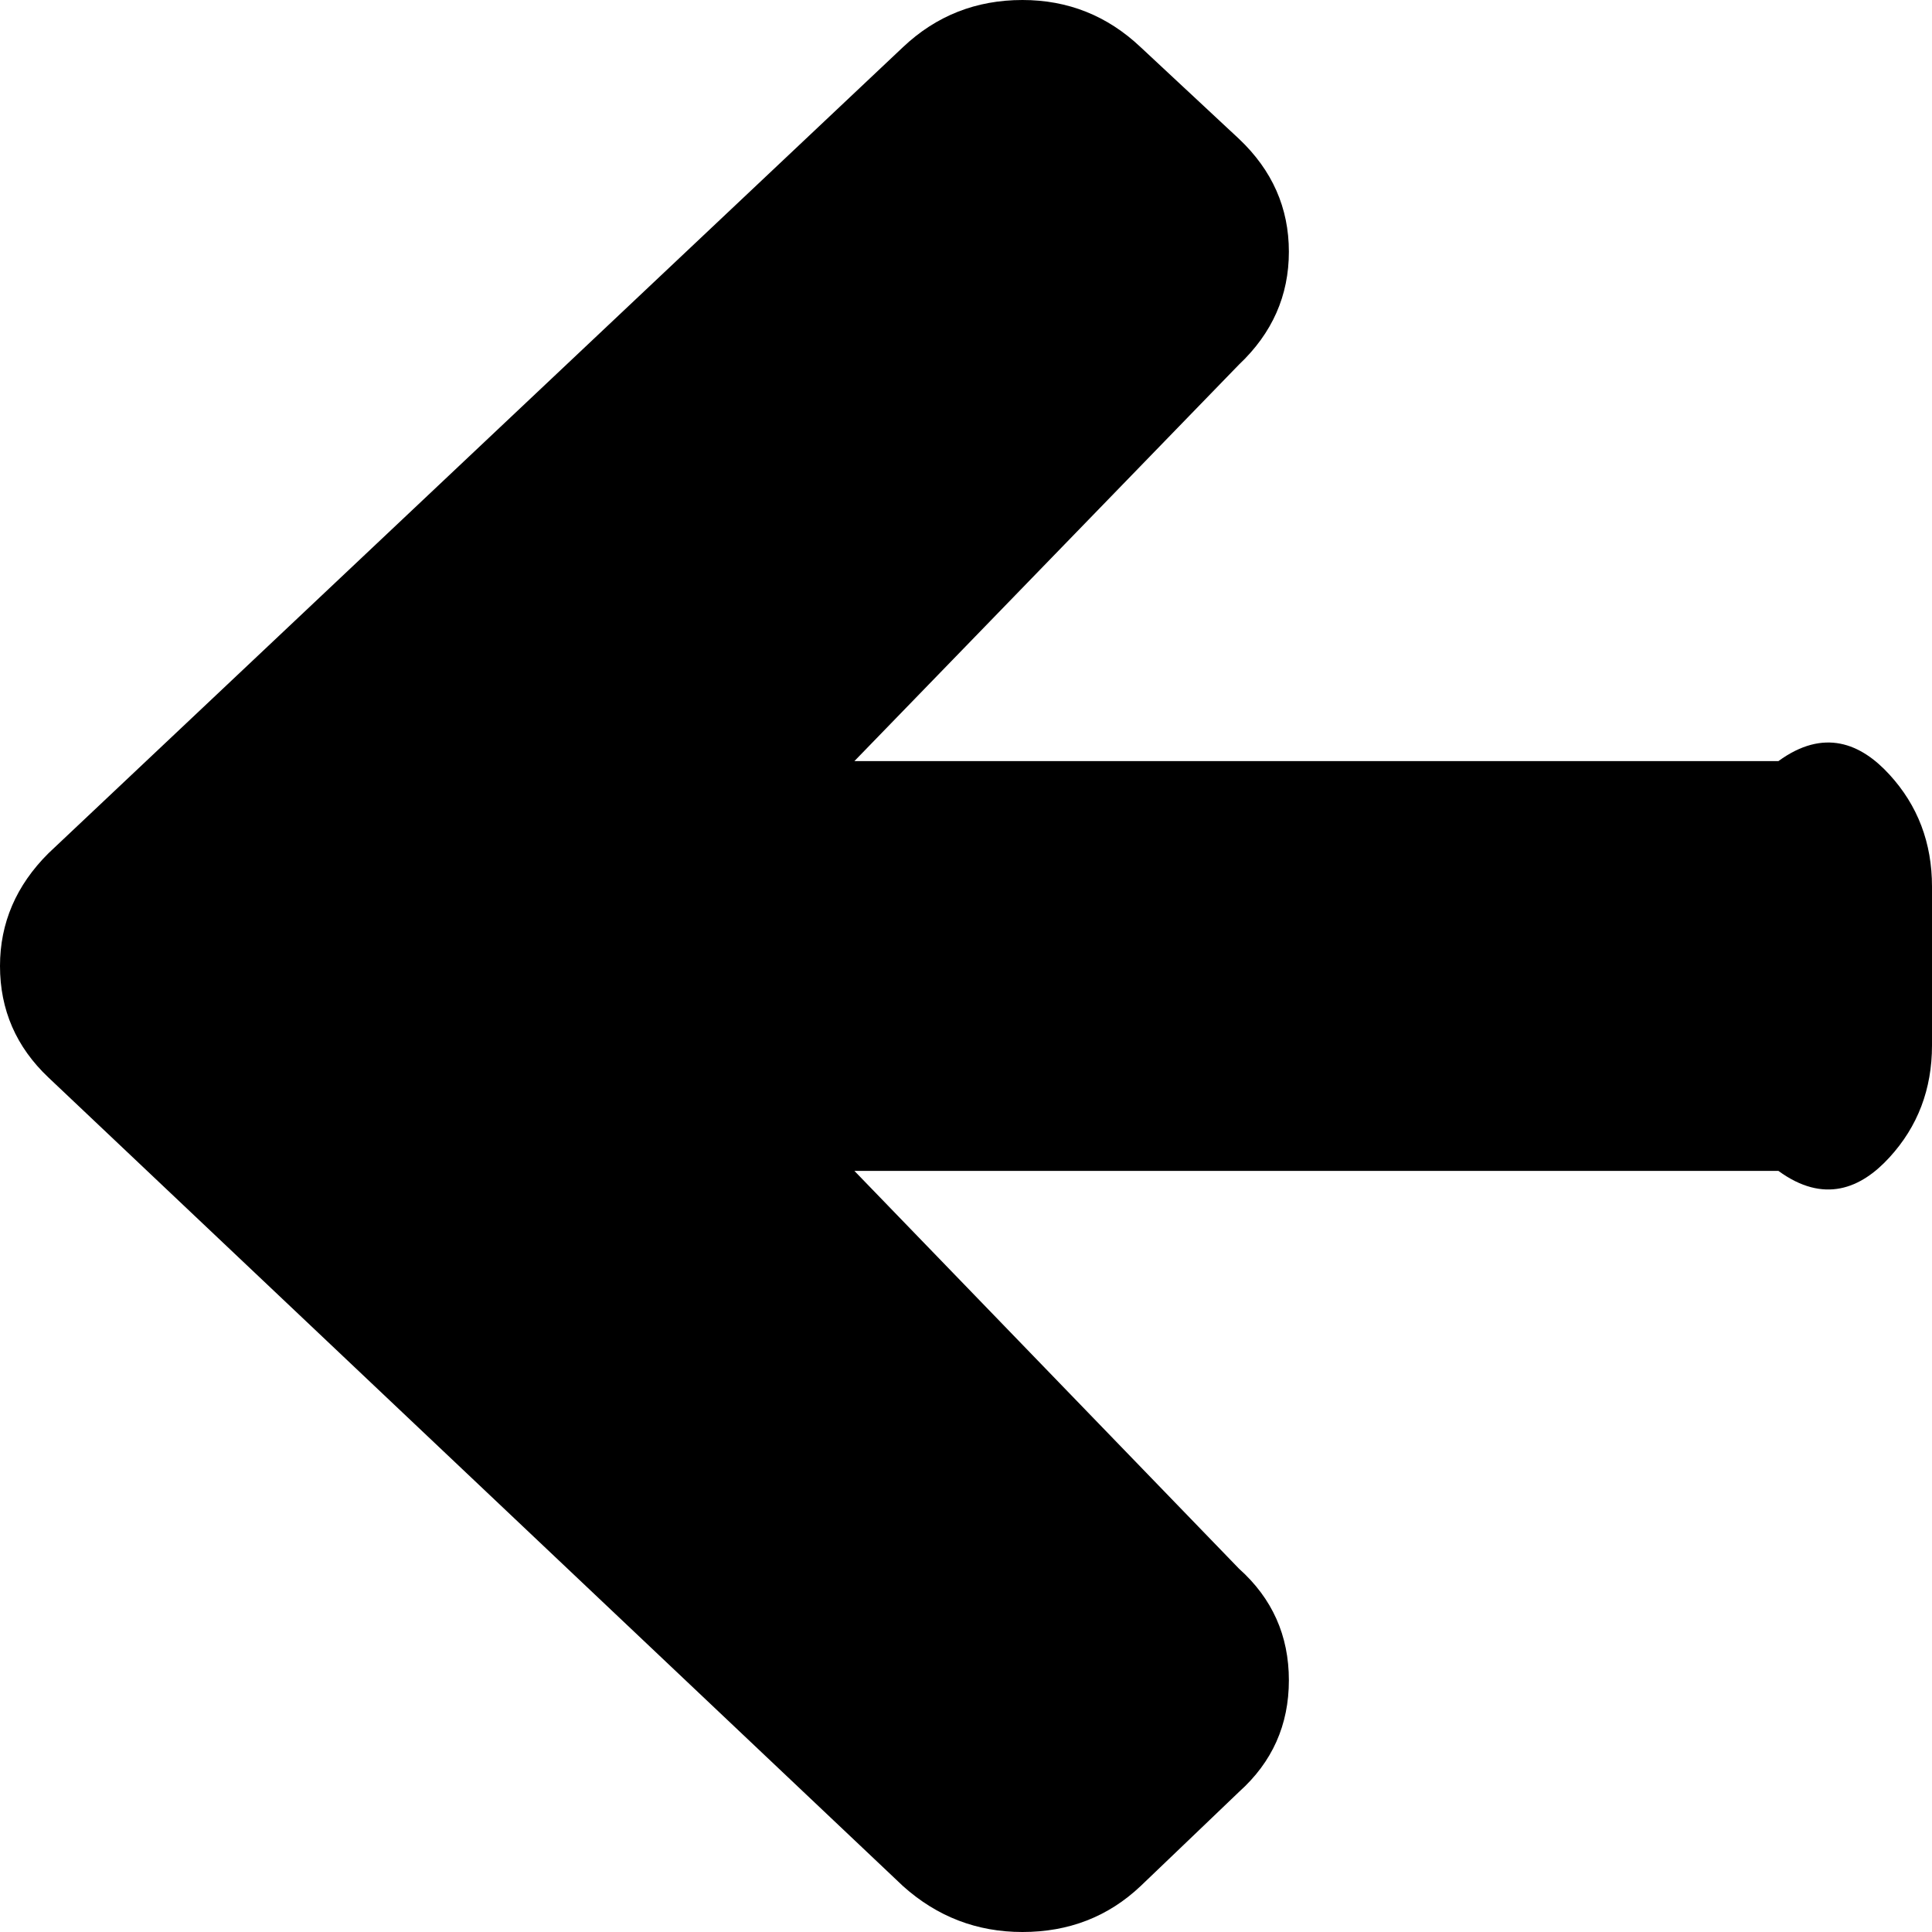﻿<?xml version="1.0" encoding="utf-8"?>
<svg version="1.1" xmlns:xlink="http://www.w3.org/1999/xlink" width="33px" height="33px" xmlns="http://www.w3.org/2000/svg">
  <g transform="matrix(1 0 0 1 -322 -287 )">
    <path d="M 32.271 13.228  C 32.757 13.757  33 14.396  33 15.144  L 33 17.856  C 33 18.604  32.757 19.243  32.271 19.772  C 31.786 20.302  31.154 20.567  30.377 20  L 14.594 20  L 21.163 26.794  C 21.731 27.302  22.015 27.938  22.015 28.7  C 22.015 29.463  21.731 30.098  21.163 30.607  L 19.482 32.216  C 18.929 32.739  18.256 33  17.464 33  C 16.687 33  16.007 32.739  15.424 32.216  L 0.829 18.406  C 0.276 17.884  0 17.248  0 16.5  C 0 15.766  0.276 15.123  0.829 14.573  L 15.424 0.805  C 15.992 0.268  16.672 0  17.464 0  C 18.241 0  18.914 0.268  19.482 0.805  L 21.163 2.372  C 21.731 2.909  22.015 3.551  22.015 4.3  C 22.015 5.048  21.731 5.691  21.163 6.227  L 14.594 13  L 30.377 13  C 31.154 12.433  31.786 12.698  32.271 13.228  Z " fill-rule="nonzero" fill="#000000" stroke="none" transform="matrix(1 0 0 1 322 287 )" />
  </g>
</svg>